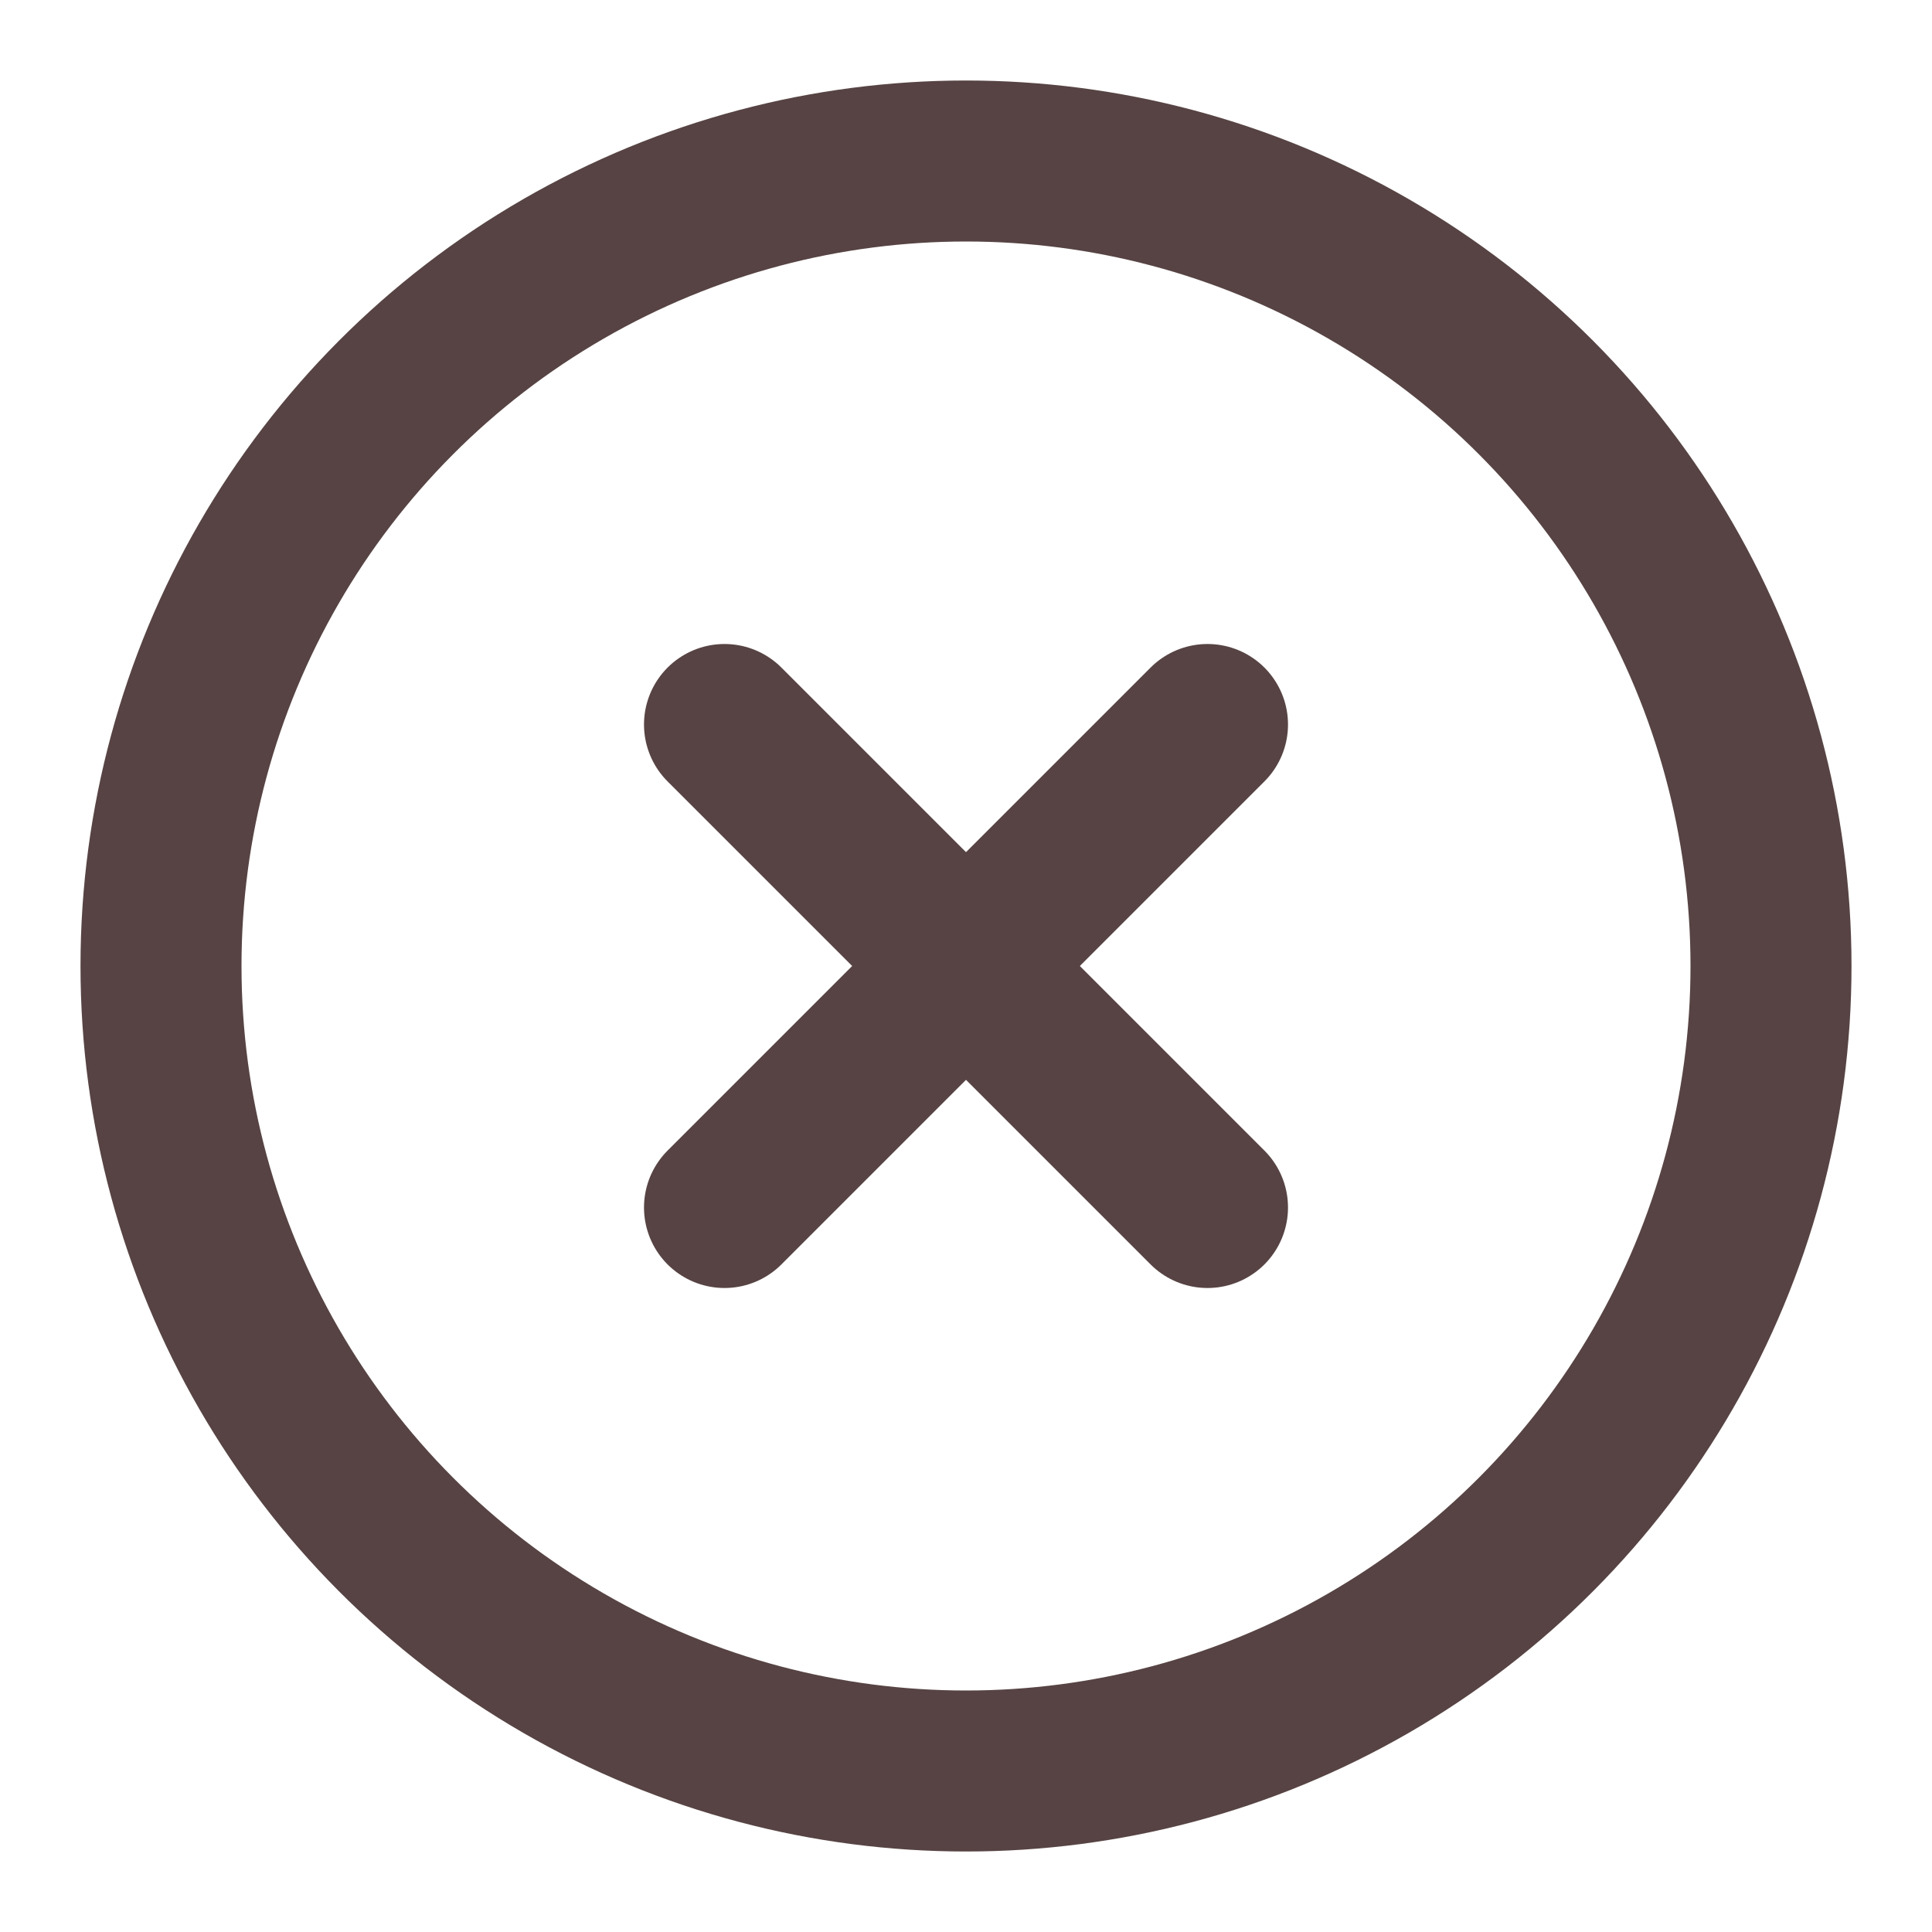 <svg xmlns="http://www.w3.org/2000/svg" width="24" height="24" viewBox="0 0 24 24" fill="none" stroke="#574343" stroke-width="2" stroke-linecap="round" stroke-linejoin="round" class="feather feather-x-circle"><circle cx="12" cy="12" r="10"></circle><line x1="15" y1="9" x2="9" y2="15"></line><line x1="9" y1="9" x2="15" y2="15"></line></svg>